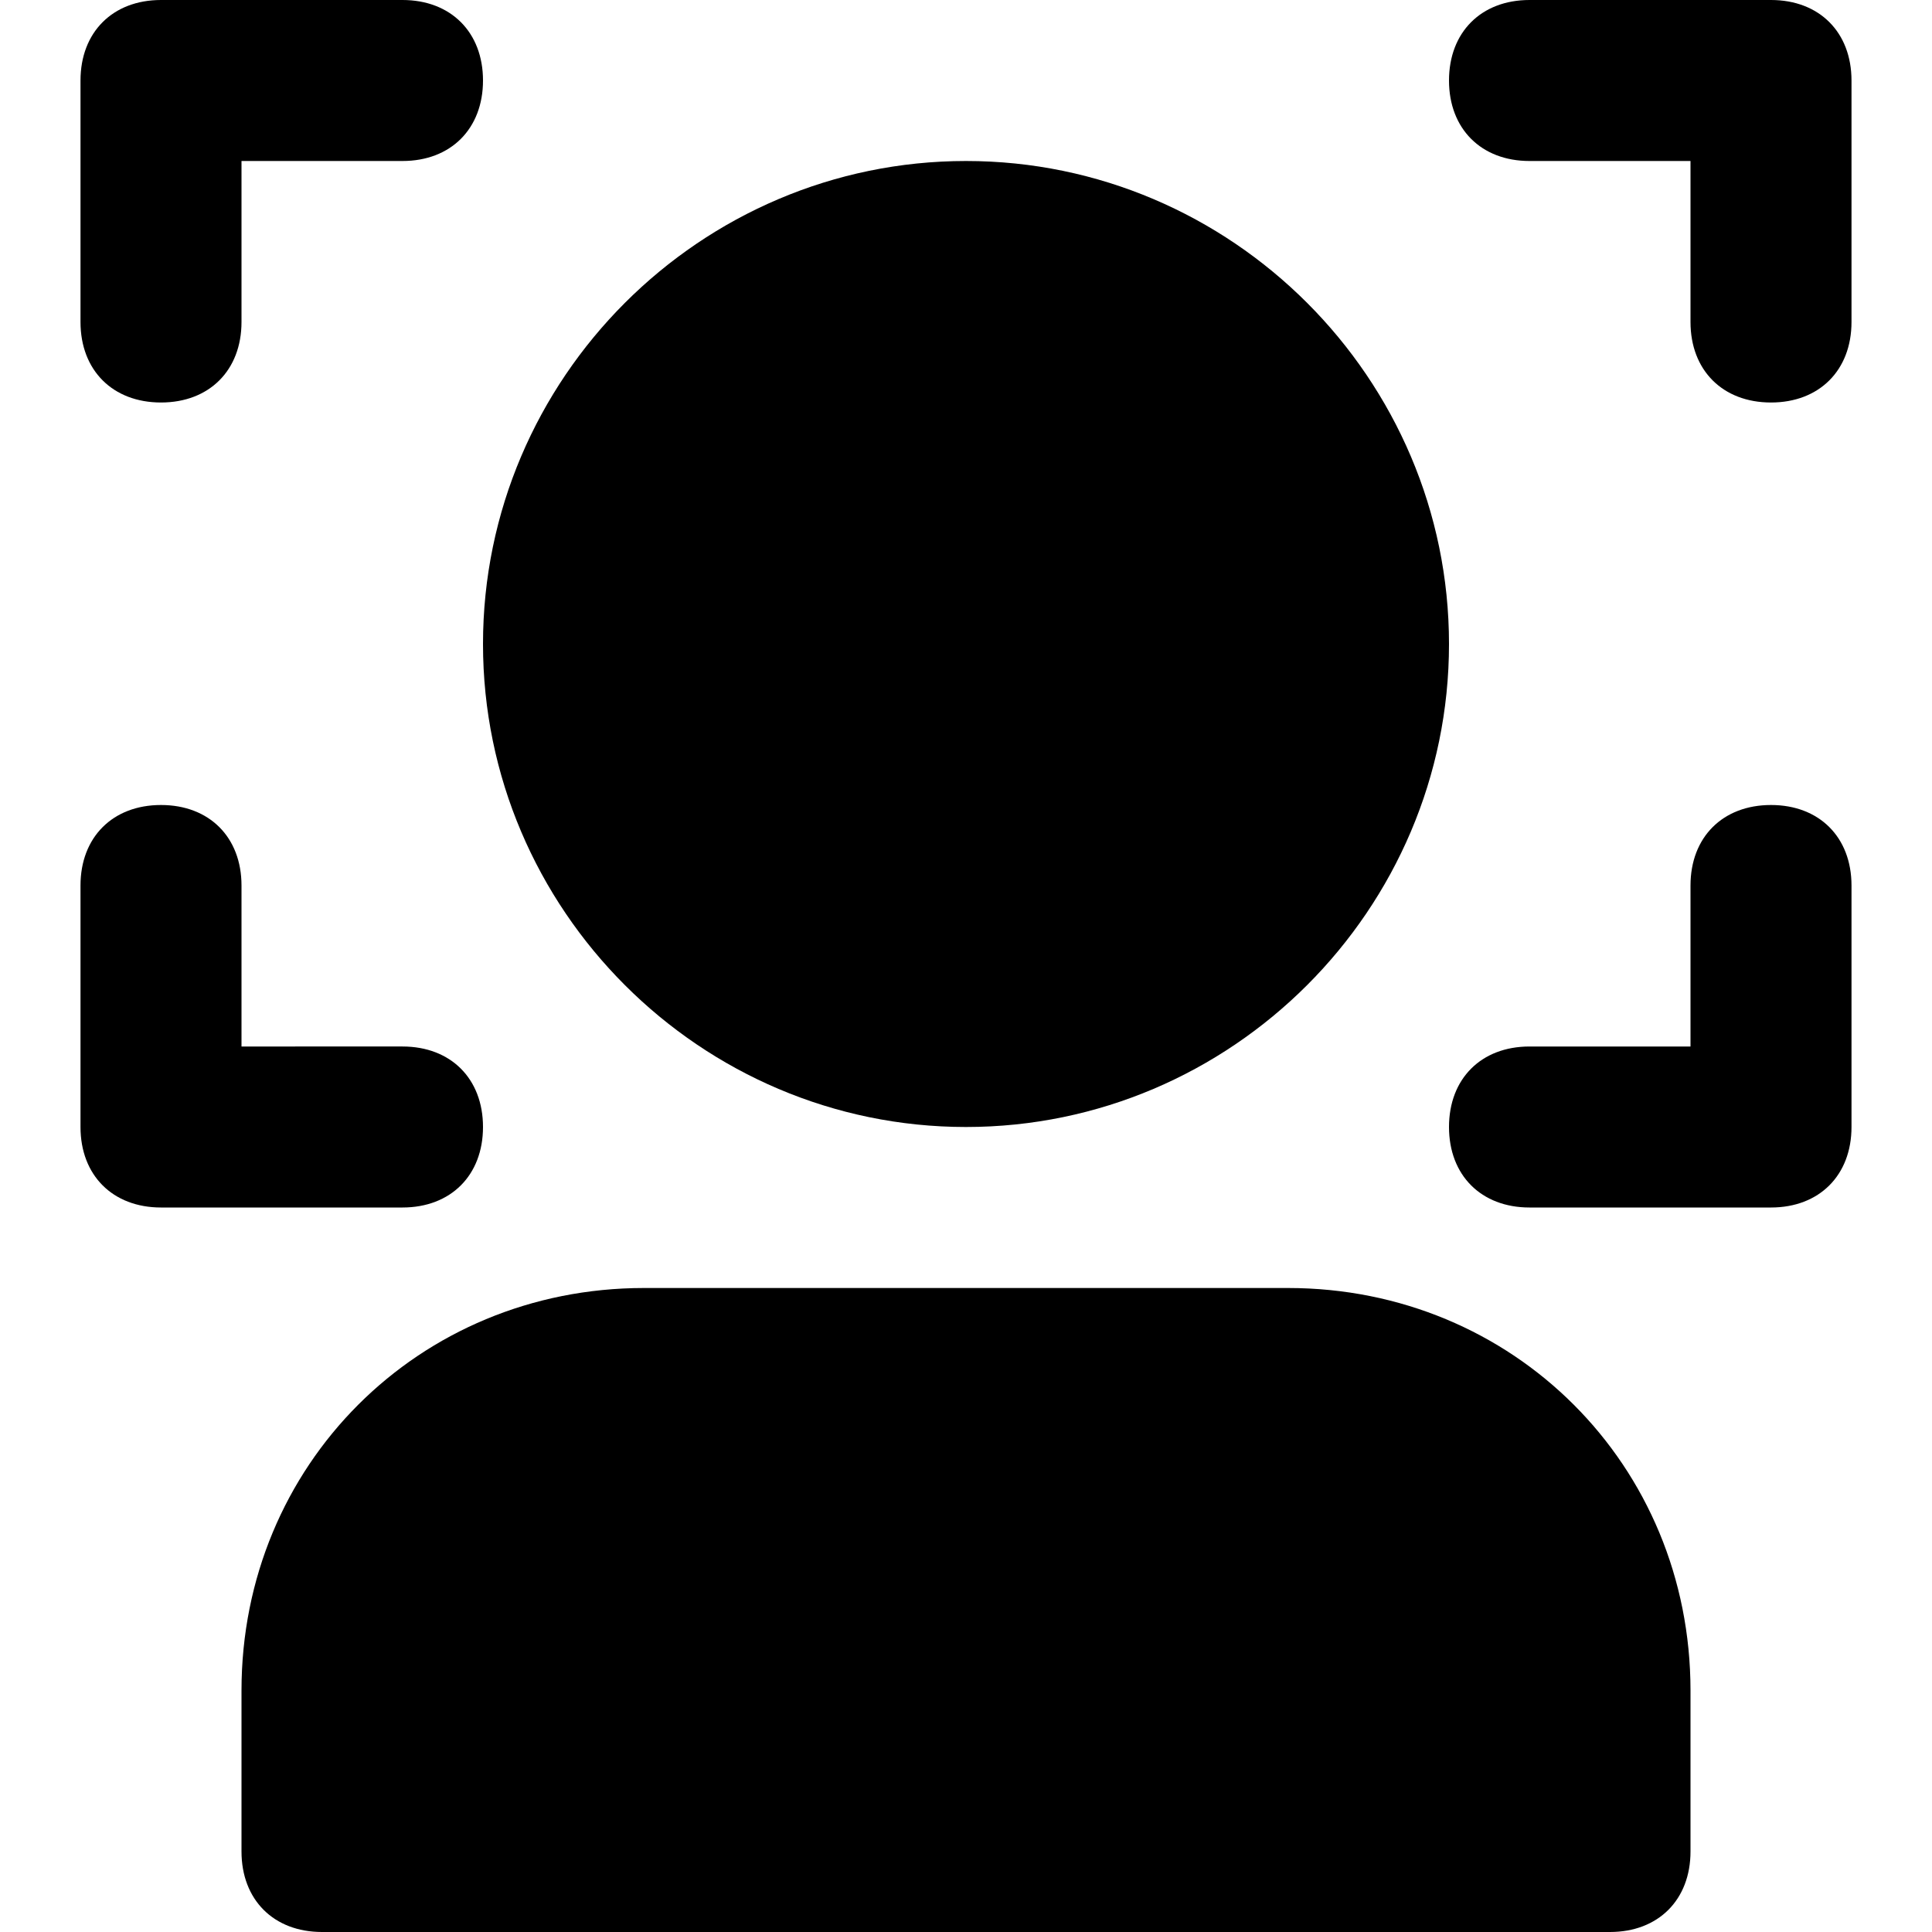 <?xml version="1.0" encoding="utf-8"?>
<!-- Generator: Adobe Illustrator 19.1.0, SVG Export Plug-In . SVG Version: 6.00 Build 0)  -->
<!DOCTYPE svg PUBLIC "-//W3C//DTD SVG 1.1//EN" "http://www.w3.org/Graphics/SVG/1.1/DTD/svg11.dtd">
<svg version="1.1" id="Layer_1" xmlns="http://www.w3.org/2000/svg" xmlns:xlink="http://www.w3.org/1999/xlink" x="0px" y="0px"
	 width="24px" height="24px" viewBox="0 0 24 24" enable-background="new 0 0 24 24" xml:space="preserve">
<path d="M12,14c3.3,0,6-2.7,6-6s-2.7-6-6-6S6,4.7,6,8S8.7,14,12,14z"/>
<path d="M16,16H8c-2.8,0-5,2.2-5,5v2c0,0.6,0.4,1,1,1h16c0.6,0,1-0.4,1-1v-2C21,18.2,18.8,16,16,16z"/>
<path id="color_50_" d="M2,5c0.6,0,1-0.4,1-1V2h2c0.6,0,1-0.4,1-1S5.6,0,5,0H2C1.4,0,1,0.4,1,1v3C1,4.6,1.4,5,2,5z"/>
<path id="color_49_" d="M6,14c0-0.6-0.4-1-1-1H3v-2c0-0.6-0.4-1-1-1s-1,0.4-1,1v3c0,0.6,0.4,1,1,1h3C5.6,15,6,14.6,6,14z"/>
<path id="color_48_" d="M22,10c-0.6,0-1,0.4-1,1v2h-2c-0.6,0-1,0.4-1,1s0.4,1,1,1h3c0.6,0,1-0.4,1-1v-3C23,10.4,22.6,10,22,10z"/>
<path id="color_47_" d="M22,0h-3c-0.6,0-1,0.4-1,1s0.4,1,1,1h2v2c0,0.6,0.4,1,1,1s1-0.4,1-1V1C23,0.4,22.6,0,22,0z"/>
</svg>
